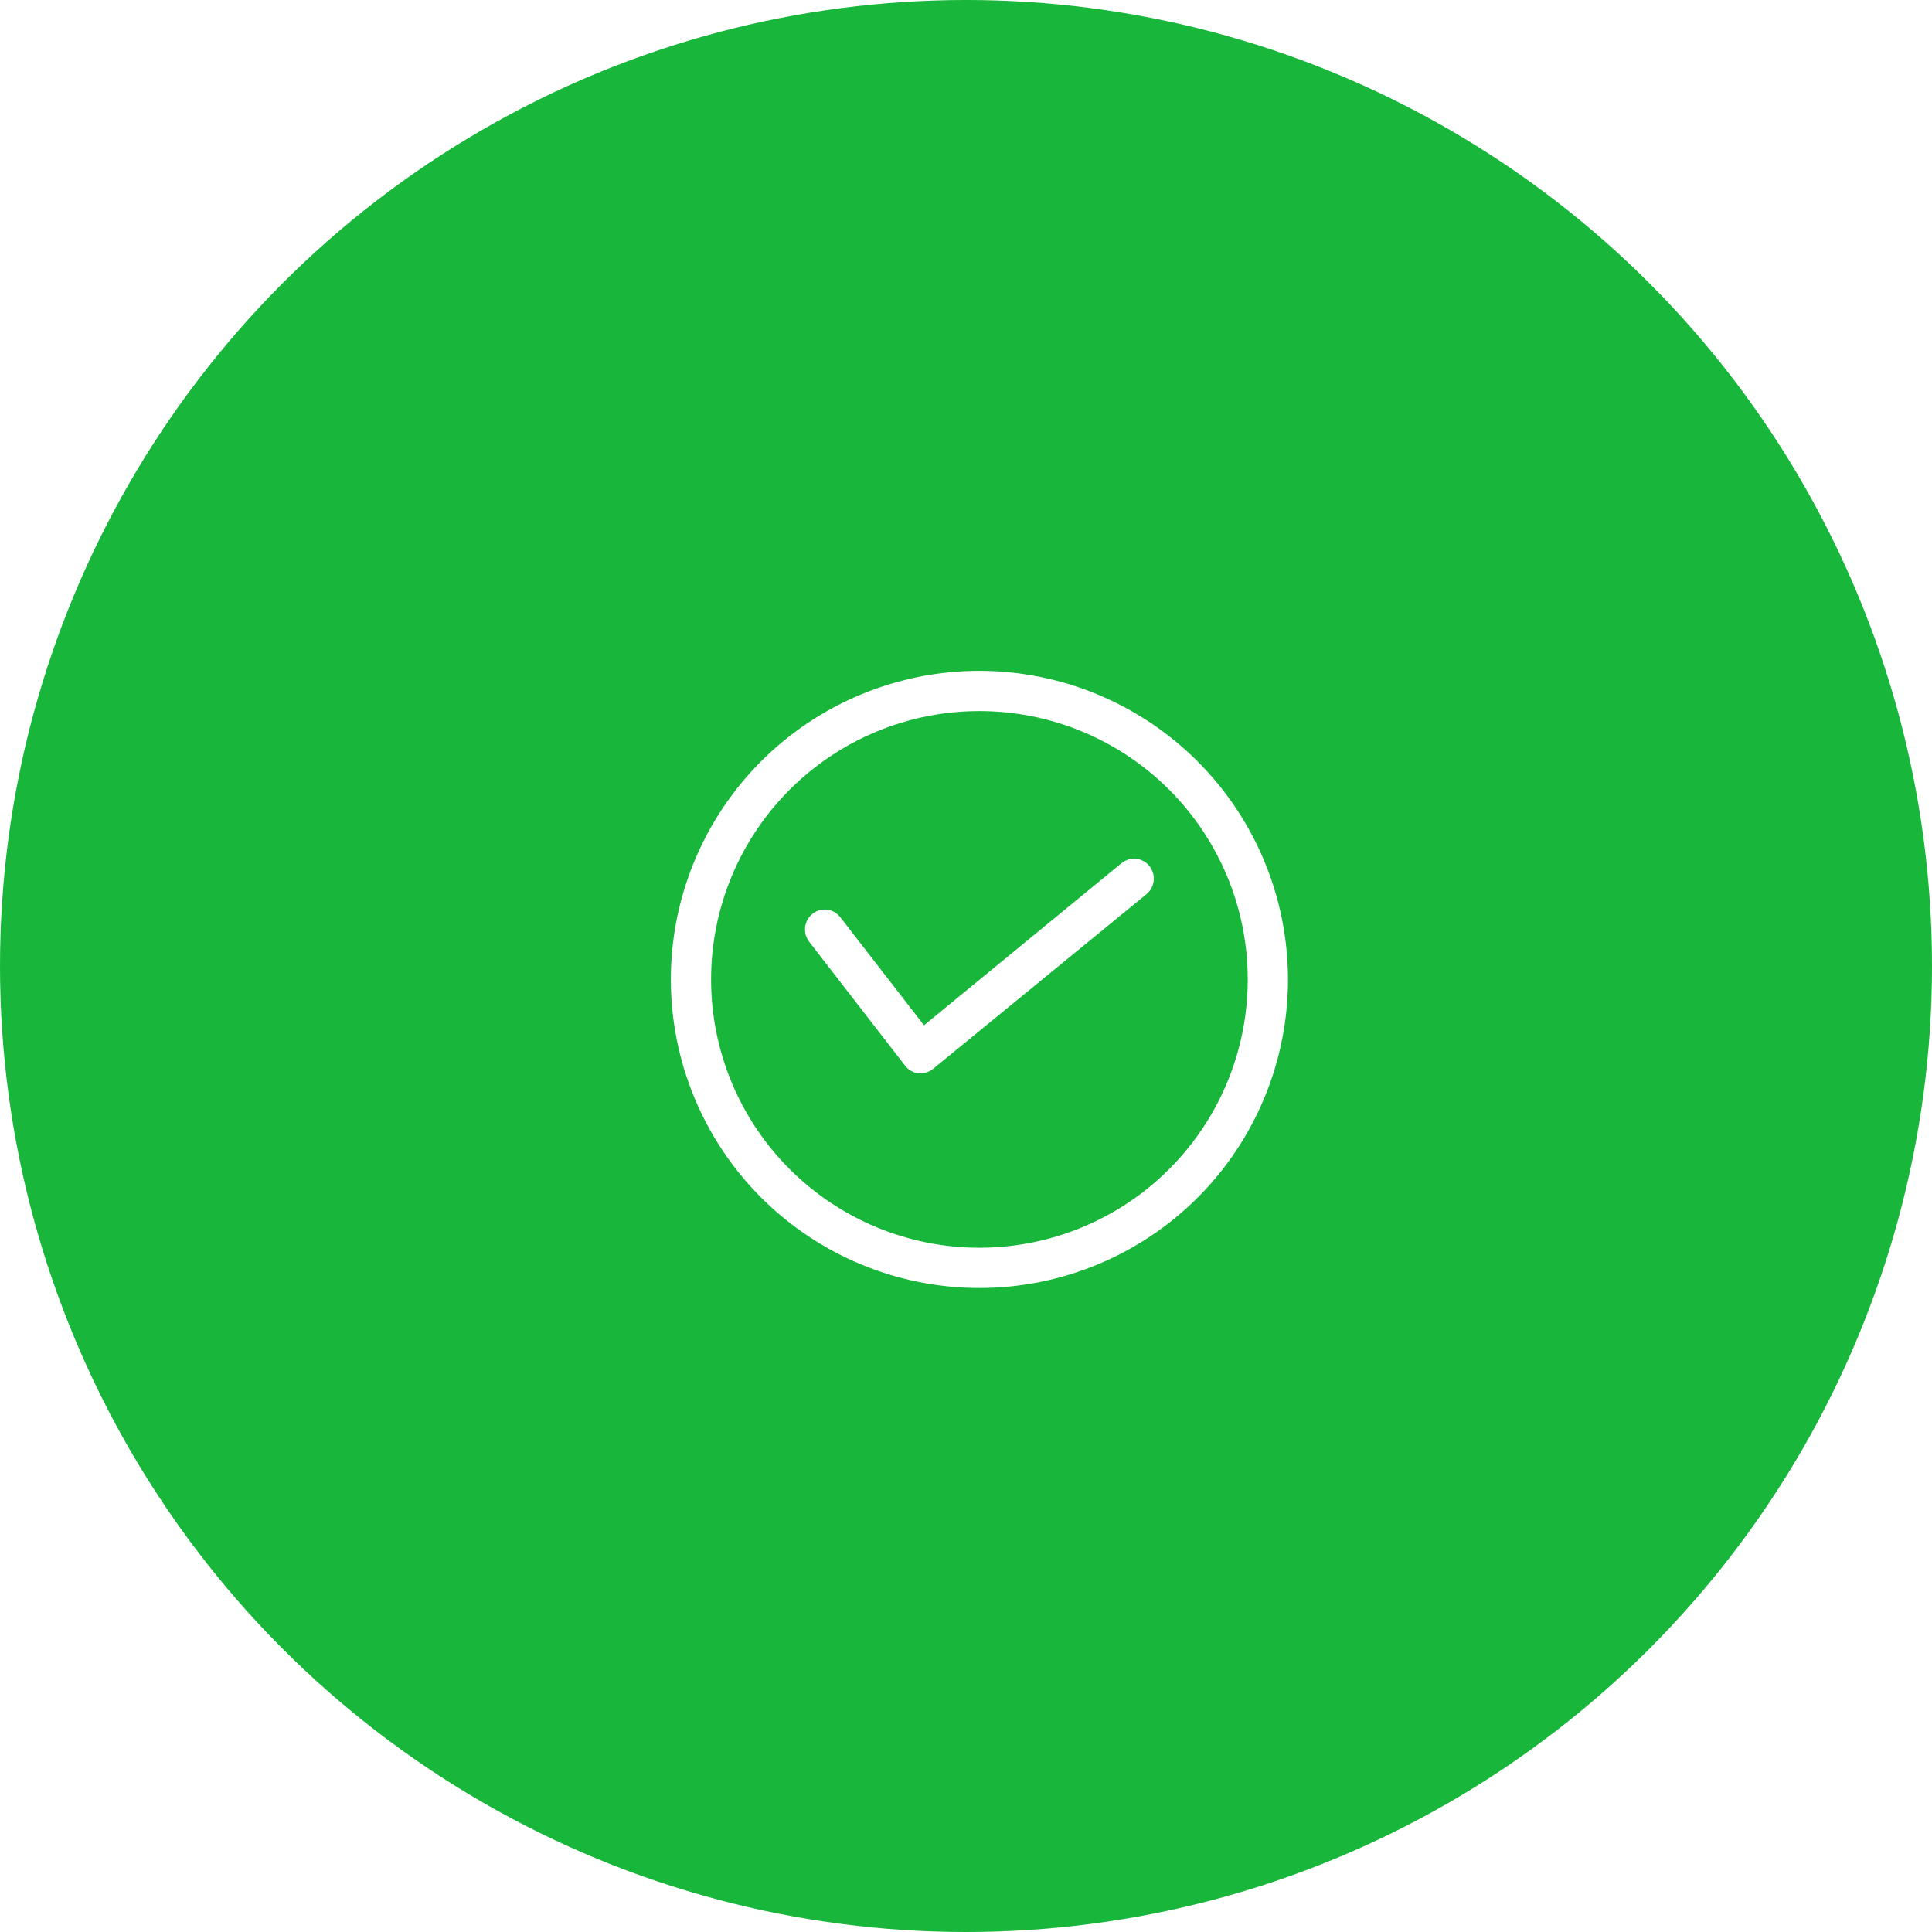 <svg width="72" height="72" viewBox="0 0 72 72" fill="none" xmlns="http://www.w3.org/2000/svg">
<g filter="url(#filter0_b_77_2201)">
<circle cx="36" cy="36" r="36" fill="#18B73B"/>
</g>
<path d="M41.802 32.163L34.435 38.209L31.3 34.162C31.135 33.962 30.879 33.864 30.624 33.903C30.37 33.942 30.154 34.113 30.056 34.354C29.957 34.595 29.991 34.87 30.143 35.08L33.735 39.72C33.855 39.875 34.031 39.976 34.225 40H34.308C34.477 40 34.64 39.941 34.771 39.834L42.728 33.322C42.932 33.154 43.032 32.889 42.991 32.627C42.95 32.364 42.773 32.144 42.528 32.049C42.282 31.954 42.006 31.999 41.802 32.166L41.802 32.163Z" fill="white"/>
<path d="M36.5 25C33.45 25 30.525 26.212 28.368 28.368C26.212 30.525 25 33.45 25 36.5C25 39.55 26.212 42.475 28.368 44.632C30.525 46.788 33.45 48 36.5 48C39.55 48 42.475 46.788 44.632 44.632C46.788 42.475 48 39.55 48 36.5C47.997 33.451 46.784 30.528 44.628 28.372C42.472 26.216 39.549 25.003 36.5 25L36.5 25ZM36.5 46.5C33.848 46.5 31.304 45.446 29.429 43.571C27.553 41.696 26.5 39.152 26.5 36.5C26.5 33.848 27.554 31.305 29.429 29.429C31.304 27.554 33.848 26.5 36.5 26.5C39.152 26.5 41.696 27.554 43.571 29.429C45.447 31.305 46.5 33.848 46.5 36.5C46.5 38.255 46.038 39.98 45.16 41.5C44.282 43.02 43.02 44.283 41.5 45.16C39.98 46.038 38.255 46.5 36.5 46.5L36.5 46.5Z" fill="white"/>
<defs>
<filter id="filter0_b_77_2201" x="-60" y="-60" width="192" height="192" filterUnits="userSpaceOnUse" color-interpolation-filters="sRGB">
<feFlood flood-opacity="0" result="BackgroundImageFix"/>
<feGaussianBlur in="BackgroundImageFix" stdDeviation="30"/>
<feComposite in2="SourceAlpha" operator="in" result="effect1_backgroundBlur_77_2201"/>
<feBlend mode="normal" in="SourceGraphic" in2="effect1_backgroundBlur_77_2201" result="shape"/>
</filter>
</defs>
</svg>
